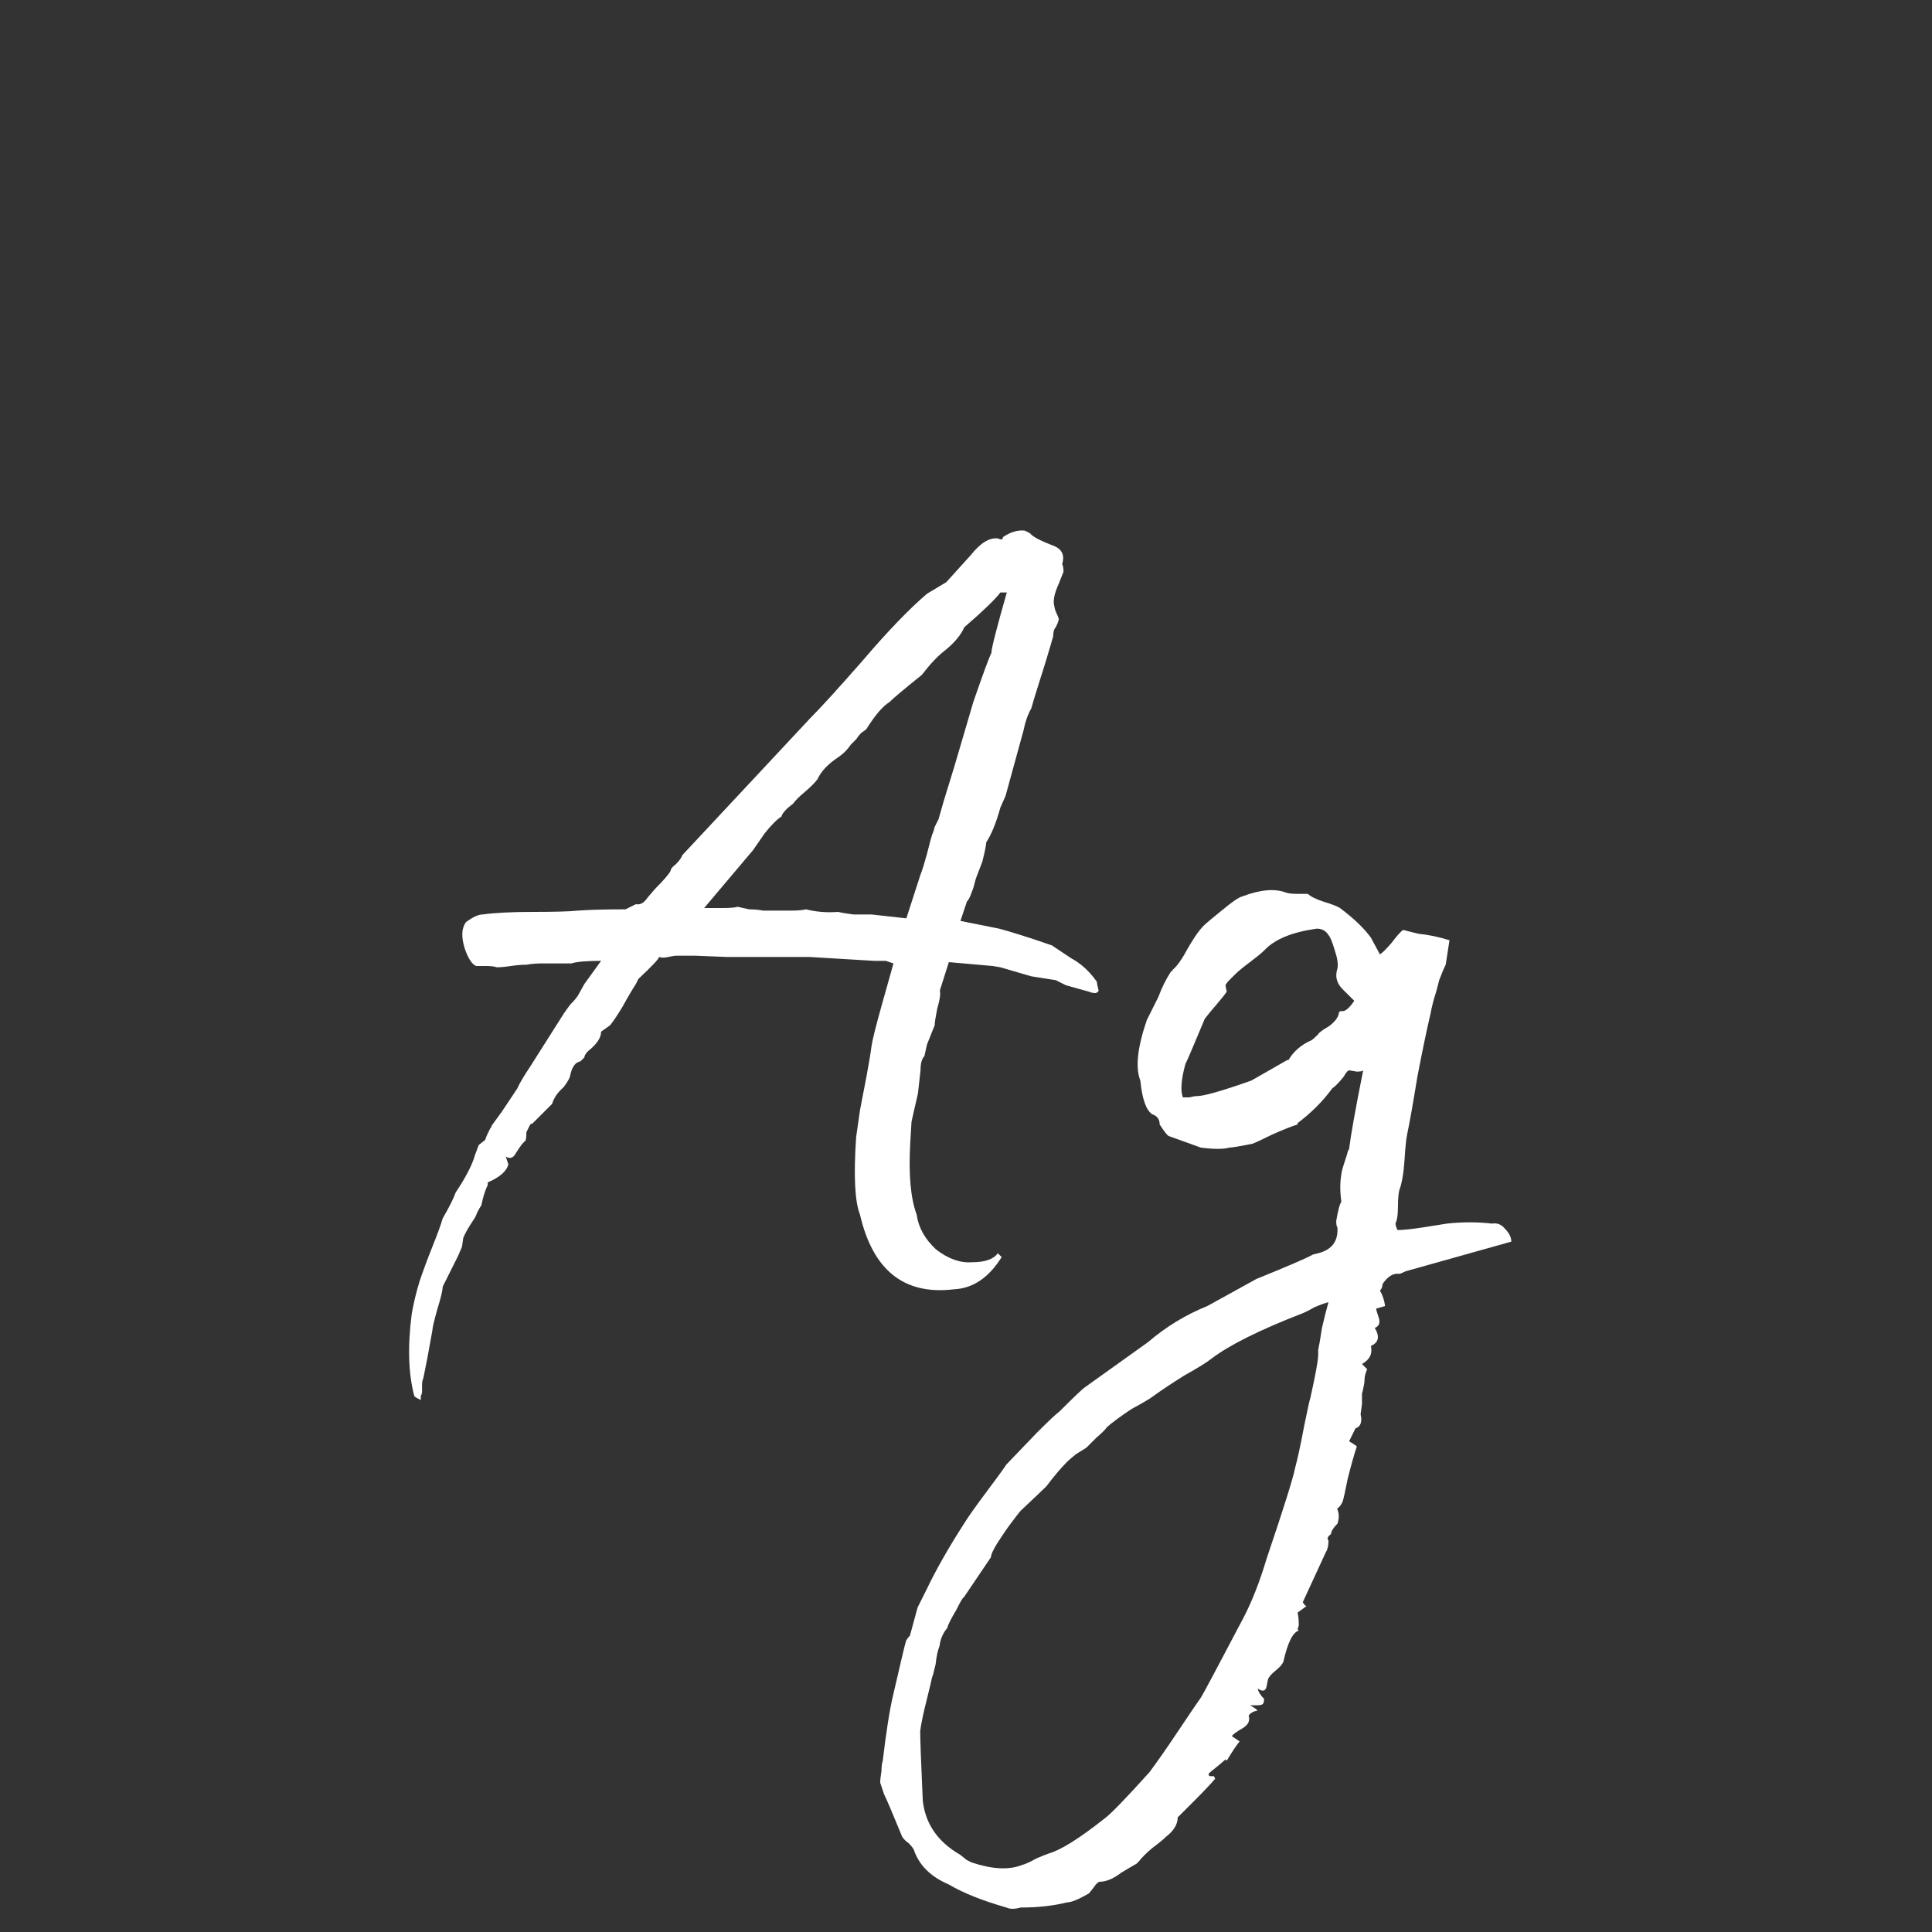 <svg width="24" height="24" viewBox="0 0 24 24" fill="none" xmlns="http://www.w3.org/2000/svg">
<rect x="0" y="0" width="24" height="24" fill="#333333" stroke="none"/>
<path d="M13.643 12.288C13.654 12.309 13.643 12.325 13.611 12.336C13.579 12.336 13.553 12.331 13.531 12.32L13.243 12.24L13.115 12.176L12.811 12.128L12.427 12.016L12.331 12L11.787 11.952L11.675 12.304C11.686 12.347 11.675 12.421 11.643 12.528C11.622 12.635 11.611 12.704 11.611 12.736L11.515 12.976L11.483 13.12C11.451 13.152 11.435 13.211 11.435 13.296L11.403 13.584C11.361 13.765 11.334 13.883 11.323 13.936L11.307 14.208C11.286 14.592 11.312 14.885 11.387 15.088C11.409 15.248 11.489 15.392 11.627 15.52C11.777 15.637 11.926 15.691 12.075 15.68C12.235 15.68 12.342 15.643 12.395 15.568L12.443 15.616C12.283 15.872 12.086 16.005 11.851 16.016C11.232 16.091 10.843 15.781 10.683 15.088C10.619 14.928 10.603 14.608 10.635 14.128L10.683 13.792C10.704 13.685 10.731 13.547 10.763 13.376C10.795 13.205 10.816 13.077 10.827 12.992C10.838 12.917 10.88 12.747 10.955 12.48C11.03 12.213 11.078 12.043 11.099 11.968L11.003 11.936H10.859L10.059 11.888H9.035L8.635 11.872H8.395C8.385 11.872 8.353 11.877 8.299 11.888C8.257 11.899 8.219 11.899 8.187 11.888C8.187 11.909 8.102 12 7.931 12.16L7.899 12.224C7.857 12.288 7.803 12.379 7.739 12.496C7.675 12.603 7.622 12.683 7.579 12.736L7.467 12.816C7.467 12.891 7.414 12.971 7.307 13.056C7.275 13.088 7.259 13.115 7.259 13.136C7.227 13.168 7.211 13.184 7.211 13.184C7.147 13.195 7.105 13.253 7.083 13.36C7.083 13.381 7.057 13.429 7.003 13.504C6.929 13.568 6.881 13.637 6.859 13.712L6.619 13.952L6.587 13.968L6.539 14.064C6.539 14.128 6.534 14.165 6.523 14.176C6.502 14.187 6.465 14.235 6.411 14.32C6.379 14.384 6.337 14.4 6.283 14.368L6.315 14.464C6.294 14.549 6.209 14.624 6.059 14.688V14.72C6.027 14.784 6.001 14.869 5.979 14.976C5.969 14.987 5.953 15.013 5.931 15.056C5.91 15.109 5.894 15.141 5.883 15.152C5.819 15.248 5.777 15.323 5.755 15.376L5.739 15.488L5.691 15.6L5.499 15.984C5.499 16.027 5.478 16.117 5.435 16.256C5.393 16.405 5.371 16.496 5.371 16.528L5.307 16.88L5.259 17.12C5.249 17.141 5.243 17.168 5.243 17.2C5.243 17.243 5.243 17.269 5.243 17.28C5.243 17.301 5.238 17.323 5.227 17.344C5.227 17.365 5.227 17.381 5.227 17.392C5.185 17.371 5.158 17.355 5.147 17.344C5.073 17.067 5.062 16.725 5.115 16.32C5.137 16.192 5.169 16.059 5.211 15.92C5.254 15.792 5.307 15.648 5.371 15.488C5.435 15.328 5.478 15.211 5.499 15.136C5.585 14.987 5.638 14.88 5.659 14.816C5.787 14.624 5.867 14.469 5.899 14.352L5.947 14.224L6.027 14.16C6.038 14.128 6.049 14.101 6.059 14.08C6.07 14.059 6.081 14.037 6.091 14.016C6.102 14.005 6.107 13.995 6.107 13.984L6.235 13.808L6.427 13.52C6.449 13.467 6.502 13.376 6.587 13.248L7.003 12.592C7.025 12.56 7.051 12.523 7.083 12.48C7.126 12.437 7.158 12.4 7.179 12.368L7.259 12.224L7.467 11.936C7.286 11.936 7.163 11.947 7.099 11.968H6.731C6.667 11.968 6.603 11.973 6.539 11.984C6.486 11.984 6.422 11.989 6.347 12C6.273 12.011 6.214 12.016 6.171 12.016C6.139 12.005 6.097 12 6.043 12C6.001 12 5.958 12 5.915 12C5.862 11.979 5.814 11.904 5.771 11.776C5.729 11.637 5.734 11.531 5.787 11.456C5.873 11.392 5.942 11.36 5.995 11.36C6.145 11.339 6.353 11.328 6.619 11.328C6.886 11.328 7.073 11.323 7.179 11.312C7.329 11.301 7.526 11.296 7.771 11.296L7.899 11.232C7.953 11.243 8.001 11.216 8.043 11.152C8.097 11.088 8.129 11.051 8.139 11.04C8.246 10.933 8.31 10.859 8.331 10.816C8.331 10.795 8.353 10.768 8.395 10.736C8.438 10.693 8.465 10.656 8.475 10.624L10.059 8.928C10.187 8.8 10.406 8.56 10.715 8.208C11.024 7.845 11.291 7.568 11.515 7.376L11.755 7.232L12.059 6.896C12.177 6.747 12.289 6.677 12.395 6.688C12.438 6.709 12.459 6.704 12.459 6.672C12.555 6.608 12.646 6.581 12.731 6.592L12.795 6.624C12.827 6.667 12.928 6.72 13.099 6.784C13.195 6.827 13.227 6.901 13.195 7.008C13.206 7.029 13.211 7.061 13.211 7.104L13.147 7.264C13.094 7.381 13.078 7.472 13.099 7.536C13.099 7.557 13.11 7.589 13.131 7.632C13.152 7.675 13.158 7.701 13.147 7.712C13.147 7.723 13.136 7.749 13.115 7.792C13.094 7.813 13.083 7.851 13.083 7.904C13.062 7.979 13.035 8.069 13.003 8.176C12.971 8.283 12.944 8.368 12.923 8.432C12.859 8.635 12.822 8.757 12.811 8.8C12.768 8.875 12.736 8.965 12.715 9.072L12.491 9.888L12.427 10.032C12.374 10.224 12.315 10.368 12.251 10.464C12.251 10.496 12.235 10.576 12.203 10.704C12.182 10.757 12.155 10.827 12.123 10.912C12.102 10.997 12.086 11.051 12.075 11.072C12.054 11.136 12.033 11.179 12.011 11.2L11.931 11.44L12.411 11.536C12.571 11.579 12.79 11.648 13.067 11.744L13.307 11.904C13.425 11.968 13.526 12.059 13.611 12.176C13.622 12.187 13.627 12.197 13.627 12.208C13.627 12.219 13.633 12.245 13.643 12.288ZM11.259 11.408L11.435 10.864C11.457 10.811 11.483 10.725 11.515 10.608C11.547 10.48 11.569 10.4 11.579 10.368C11.59 10.347 11.601 10.315 11.611 10.272C11.633 10.229 11.649 10.197 11.659 10.176L11.723 9.952L11.851 9.536L12.091 8.72C12.209 8.379 12.283 8.176 12.315 8.112C12.315 8.059 12.379 7.808 12.507 7.36H12.427C12.363 7.445 12.214 7.589 11.979 7.792C11.937 7.888 11.857 7.984 11.739 8.08C11.654 8.144 11.558 8.245 11.451 8.384C11.238 8.555 11.104 8.667 11.051 8.72C10.966 8.773 10.87 8.885 10.763 9.056C10.752 9.067 10.731 9.083 10.699 9.104C10.678 9.125 10.656 9.152 10.635 9.184C10.614 9.205 10.592 9.227 10.571 9.248C10.528 9.312 10.475 9.365 10.411 9.408C10.283 9.493 10.198 9.584 10.155 9.68C10.123 9.723 10.07 9.776 9.995 9.84C9.931 9.893 9.883 9.941 9.851 9.984C9.766 10.048 9.718 10.101 9.707 10.144C9.654 10.176 9.585 10.245 9.499 10.352L9.355 10.56L8.747 11.28C8.801 11.28 8.875 11.28 8.971 11.28C9.067 11.28 9.131 11.275 9.163 11.264C9.206 11.275 9.254 11.285 9.307 11.296C9.361 11.296 9.419 11.301 9.483 11.312C9.558 11.312 9.611 11.312 9.643 11.312C9.686 11.312 9.745 11.312 9.819 11.312C9.905 11.312 9.969 11.307 10.011 11.296C10.139 11.328 10.273 11.339 10.411 11.328C10.454 11.339 10.518 11.349 10.603 11.36C10.699 11.36 10.774 11.36 10.827 11.36L11.259 11.408ZM18.535 15.2C18.599 15.189 18.652 15.211 18.695 15.264C18.748 15.317 18.774 15.371 18.774 15.424L17.462 15.792C17.42 15.813 17.393 15.824 17.383 15.824C17.308 15.813 17.238 15.856 17.174 15.952C17.174 15.984 17.164 16.011 17.142 16.032C17.174 16.085 17.196 16.149 17.206 16.224L17.095 16.256C17.095 16.267 17.105 16.304 17.127 16.368C17.148 16.432 17.132 16.475 17.078 16.496C17.142 16.603 17.127 16.677 17.03 16.72C17.052 16.816 17.015 16.891 16.919 16.944L16.983 17.008C16.961 17.061 16.951 17.104 16.951 17.136C16.951 17.168 16.945 17.205 16.934 17.248C16.934 17.259 16.929 17.28 16.919 17.312C16.919 17.344 16.919 17.371 16.919 17.392V17.44L16.902 17.568C16.924 17.664 16.902 17.723 16.838 17.744L16.759 17.904C16.812 17.936 16.844 17.957 16.855 17.968C16.823 18.064 16.785 18.197 16.742 18.368C16.71 18.528 16.689 18.624 16.678 18.656C16.657 18.699 16.636 18.725 16.614 18.736V18.752C16.636 18.805 16.636 18.864 16.614 18.928C16.561 18.981 16.535 19.024 16.535 19.056C16.492 19.088 16.481 19.115 16.503 19.136C16.503 19.2 16.492 19.248 16.471 19.28L16.183 19.904C16.204 19.936 16.22 19.952 16.23 19.952L16.119 20.032C16.129 20.075 16.134 20.128 16.134 20.192L16.119 20.24L16.134 20.256C16.06 20.277 15.996 20.405 15.943 20.64C15.932 20.672 15.9 20.709 15.847 20.752C15.793 20.795 15.761 20.832 15.751 20.864L15.735 20.944C15.724 21.008 15.687 21.019 15.623 20.976C15.633 21.019 15.66 21.061 15.703 21.104C15.703 21.136 15.697 21.157 15.687 21.168C15.676 21.179 15.649 21.184 15.607 21.184C15.564 21.184 15.537 21.184 15.527 21.184C15.569 21.205 15.601 21.227 15.623 21.248C15.569 21.259 15.532 21.28 15.511 21.312C15.532 21.376 15.505 21.429 15.431 21.472C15.356 21.515 15.313 21.547 15.303 21.568L15.399 21.632C15.356 21.685 15.303 21.765 15.239 21.872L15.223 21.856C15.201 21.877 15.164 21.909 15.111 21.952C15.057 21.995 15.025 22.021 15.014 22.032C15.014 22.053 15.02 22.064 15.03 22.064H15.079L15.095 22.096C15.041 22.16 14.961 22.245 14.854 22.352C14.748 22.459 14.673 22.533 14.63 22.576C14.63 22.661 14.582 22.741 14.486 22.816C14.454 22.848 14.396 22.896 14.31 22.96C14.236 23.024 14.182 23.077 14.15 23.12L14.118 23.152C14.097 23.163 14.033 23.2 13.927 23.264C13.831 23.339 13.74 23.376 13.655 23.376C13.633 23.387 13.612 23.408 13.591 23.44C13.559 23.483 13.537 23.509 13.527 23.52C13.399 23.595 13.308 23.632 13.255 23.632C13.084 23.675 12.892 23.696 12.678 23.696C12.604 23.717 12.545 23.717 12.502 23.696C12.204 23.611 11.964 23.515 11.783 23.408C11.559 23.312 11.415 23.168 11.351 22.976C11.34 22.955 11.319 22.928 11.287 22.896C11.255 22.875 11.228 22.848 11.207 22.816C11.089 22.528 11.014 22.352 10.982 22.288L10.934 22.144C10.934 22.112 10.94 22.064 10.95 22C10.95 21.947 10.956 21.904 10.966 21.872C11.009 21.509 11.052 21.237 11.095 21.056C11.191 20.64 11.244 20.416 11.255 20.384C11.265 20.363 11.281 20.341 11.303 20.32L11.399 19.968L11.511 19.744C11.628 19.499 11.783 19.227 11.975 18.928C12.028 18.843 12.118 18.715 12.246 18.544C12.374 18.373 12.46 18.256 12.502 18.192L12.886 17.792C13.036 17.643 13.127 17.557 13.159 17.536C13.34 17.355 13.447 17.253 13.479 17.232L14.262 16.672C14.486 16.48 14.732 16.331 14.998 16.224L15.607 15.888C16.001 15.728 16.236 15.627 16.311 15.584L16.375 15.568C16.545 15.525 16.625 15.419 16.614 15.248C16.604 15.237 16.599 15.211 16.599 15.168C16.62 15.04 16.641 14.96 16.663 14.928C16.641 14.779 16.646 14.64 16.678 14.512C16.721 14.384 16.742 14.315 16.742 14.304L16.759 14.272C16.78 14.101 16.838 13.776 16.934 13.296C16.924 13.307 16.897 13.312 16.855 13.312L16.759 13.296C16.748 13.296 16.732 13.312 16.71 13.344C16.7 13.365 16.689 13.381 16.678 13.392C16.625 13.456 16.582 13.499 16.55 13.52C16.433 13.68 16.289 13.824 16.119 13.952V13.968C16.023 14 15.916 14.043 15.799 14.096C15.692 14.149 15.612 14.187 15.559 14.208C15.399 14.24 15.303 14.256 15.271 14.256C15.196 14.277 15.079 14.277 14.918 14.256L14.518 14.112C14.497 14.101 14.46 14.053 14.406 13.968C14.406 13.904 14.374 13.861 14.31 13.84C14.236 13.787 14.188 13.648 14.166 13.424C14.102 13.264 14.129 13.013 14.246 12.672L14.39 12.384C14.433 12.267 14.486 12.16 14.55 12.064C14.561 12.064 14.566 12.059 14.566 12.048C14.62 12.005 14.684 11.915 14.758 11.776C14.844 11.627 14.918 11.525 14.982 11.472C14.993 11.461 15.057 11.408 15.175 11.312C15.303 11.205 15.388 11.147 15.431 11.136C15.655 11.051 15.836 11.035 15.975 11.088C16.006 11.099 16.055 11.104 16.119 11.104C16.183 11.104 16.225 11.104 16.247 11.104C16.279 11.136 16.343 11.168 16.439 11.2C16.545 11.232 16.614 11.259 16.646 11.28C16.817 11.408 16.945 11.531 17.03 11.648L17.142 11.856C17.174 11.835 17.223 11.787 17.287 11.712C17.351 11.627 17.398 11.573 17.43 11.552L17.622 11.6C17.74 11.611 17.868 11.637 18.006 11.68L17.959 11.984C17.937 12.027 17.91 12.091 17.878 12.176C17.857 12.261 17.841 12.32 17.831 12.352C17.809 12.416 17.788 12.501 17.767 12.608C17.724 12.789 17.671 13.045 17.607 13.376C17.553 13.707 17.511 13.947 17.479 14.096C17.468 14.149 17.457 14.256 17.447 14.416C17.436 14.576 17.415 14.699 17.383 14.784C17.372 14.827 17.366 14.896 17.366 14.992C17.366 15.088 17.356 15.157 17.334 15.2C17.345 15.253 17.356 15.28 17.366 15.28C17.43 15.28 17.532 15.269 17.671 15.248C17.809 15.227 17.91 15.211 17.974 15.2C18.166 15.179 18.353 15.179 18.535 15.2ZM16.663 12.56C16.705 12.571 16.759 12.528 16.823 12.432L16.678 12.288C16.604 12.213 16.582 12.128 16.614 12.032C16.625 11.979 16.614 11.904 16.582 11.808C16.55 11.701 16.524 11.637 16.503 11.616C16.471 11.563 16.422 11.536 16.358 11.536C16.049 11.579 15.831 11.669 15.703 11.808C15.671 11.84 15.612 11.888 15.527 11.952C15.441 12.016 15.377 12.069 15.335 12.112C15.324 12.123 15.303 12.144 15.271 12.176C15.249 12.197 15.233 12.219 15.223 12.24L15.239 12.32C15.217 12.352 15.175 12.405 15.111 12.48C15.046 12.555 14.998 12.613 14.966 12.656C14.934 12.731 14.892 12.832 14.838 12.96C14.785 13.088 14.748 13.173 14.726 13.216C14.673 13.408 14.662 13.547 14.694 13.632C14.705 13.632 14.732 13.632 14.774 13.632C14.817 13.621 14.849 13.616 14.87 13.616C14.956 13.616 15.18 13.552 15.543 13.424L15.991 13.168H16.006C16.07 13.061 16.161 12.981 16.279 12.928C16.289 12.928 16.321 12.901 16.375 12.848C16.385 12.827 16.428 12.795 16.503 12.752C16.577 12.699 16.62 12.645 16.631 12.592C16.631 12.571 16.641 12.56 16.663 12.56ZM16.375 16.768C16.385 16.725 16.401 16.635 16.422 16.496C16.454 16.357 16.481 16.251 16.503 16.176C16.46 16.187 16.401 16.208 16.326 16.24C16.252 16.283 16.198 16.309 16.166 16.32C15.644 16.523 15.271 16.709 15.046 16.88C14.993 16.923 14.881 16.992 14.71 17.088C14.54 17.195 14.412 17.28 14.326 17.344C14.284 17.376 14.193 17.429 14.055 17.504C13.927 17.589 13.825 17.664 13.751 17.728C13.729 17.76 13.687 17.803 13.623 17.856C13.559 17.92 13.516 17.963 13.495 17.984C13.463 18.005 13.42 18.032 13.367 18.064C13.313 18.107 13.276 18.139 13.255 18.16C13.18 18.235 13.095 18.336 12.998 18.464C12.966 18.496 12.86 18.597 12.678 18.768C12.668 18.779 12.63 18.827 12.566 18.912C12.502 18.997 12.444 19.083 12.39 19.168C12.337 19.253 12.31 19.312 12.31 19.344L11.975 19.84C11.964 19.84 11.932 19.893 11.879 20C11.815 20.107 11.777 20.181 11.767 20.224C11.713 20.288 11.681 20.363 11.671 20.448C11.649 20.501 11.633 20.576 11.623 20.672C11.601 20.768 11.585 20.827 11.575 20.848C11.575 20.859 11.553 20.949 11.511 21.12C11.468 21.291 11.441 21.419 11.431 21.504C11.431 21.6 11.441 21.888 11.463 22.368C11.495 22.656 11.649 22.88 11.927 23.04L12.007 23.104L12.07 23.136C12.326 23.221 12.534 23.232 12.694 23.168C12.737 23.157 12.796 23.131 12.87 23.088C12.945 23.056 12.998 23.035 13.03 23.024C13.18 22.981 13.409 22.837 13.719 22.592C13.793 22.539 13.98 22.347 14.278 22.016C14.374 21.888 14.497 21.712 14.646 21.488C14.796 21.264 14.886 21.131 14.918 21.088C14.94 21.056 15.116 20.725 15.447 20.096C15.553 19.893 15.649 19.648 15.735 19.36C15.948 18.731 16.065 18.357 16.087 18.24C16.119 18.123 16.156 17.952 16.198 17.728C16.241 17.515 16.268 17.392 16.279 17.36C16.343 17.072 16.375 16.896 16.375 16.832V16.768Z" fill="white"/>
</svg>
